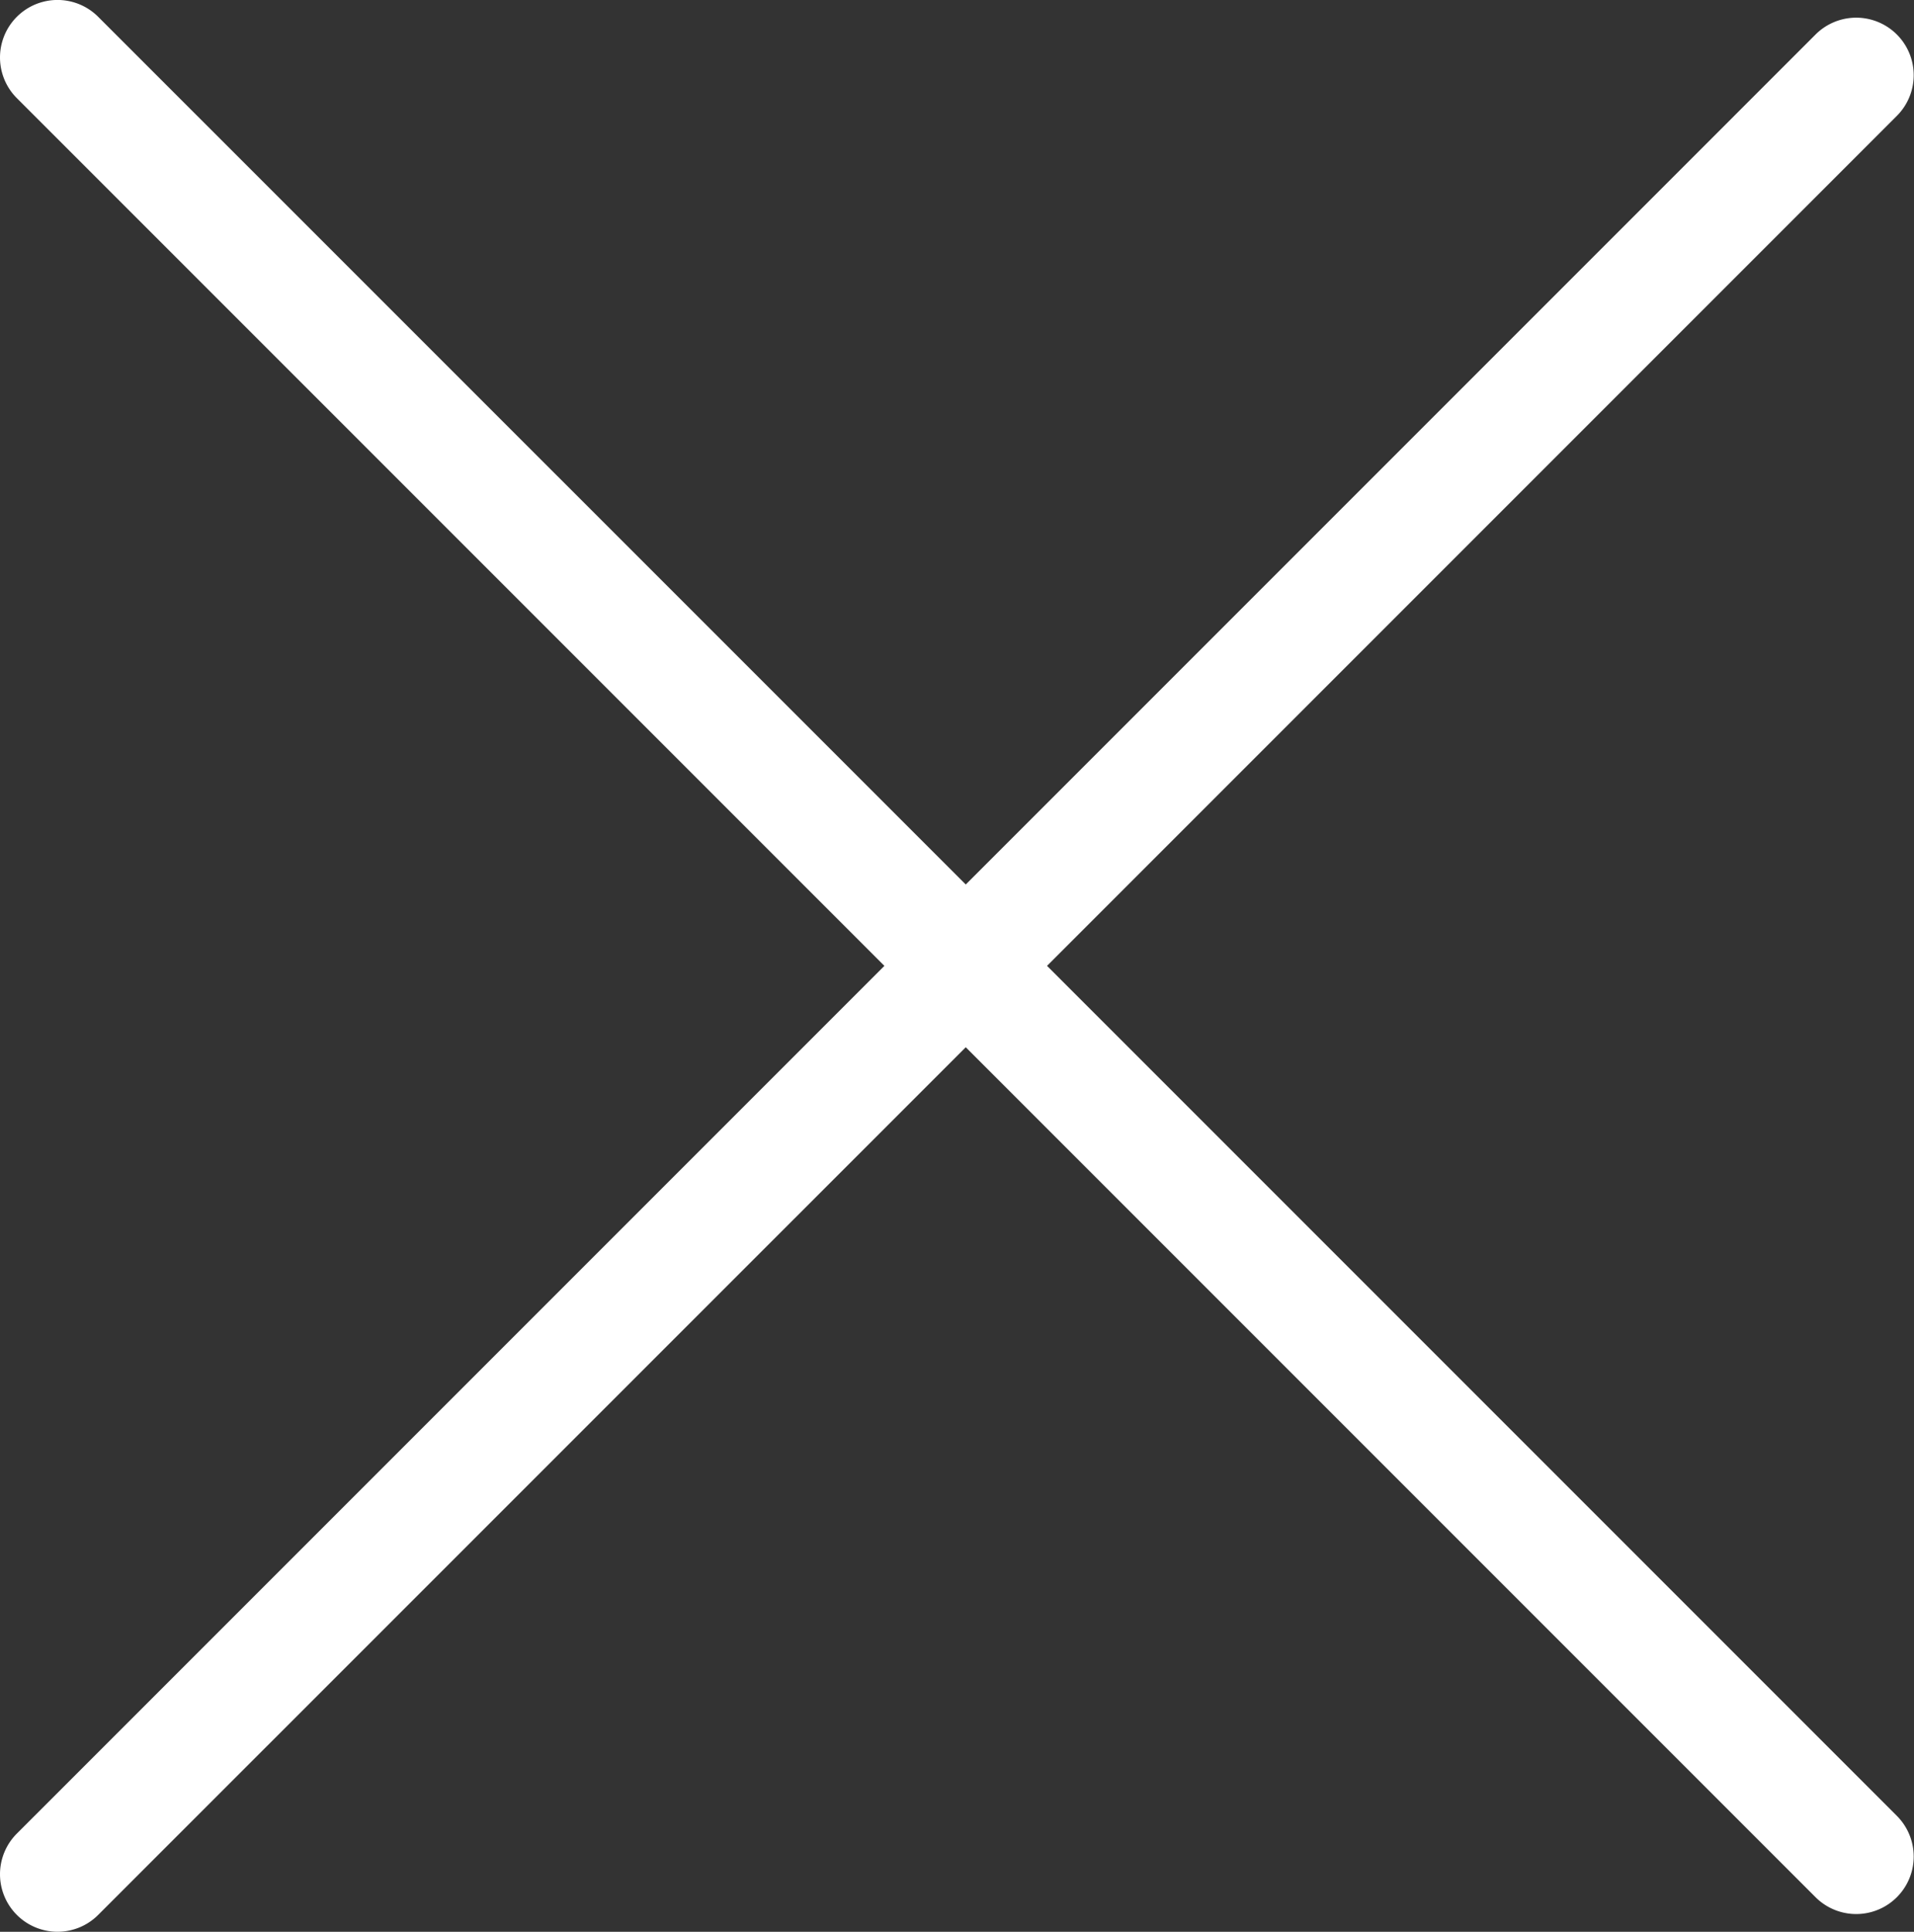 <?xml version="1.0" encoding="UTF-8" standalone="no"?>
<svg
   xmlns:dc="http://purl.org/dc/elements/1.1/"
   xmlns:cc="http://creativecommons.org/ns#"
   xmlns:rdf="http://www.w3.org/1999/02/22-rdf-syntax-ns#"
   xmlns:svg="http://www.w3.org/2000/svg"
   xmlns="http://www.w3.org/2000/svg"
   xmlns:sodipodi="http://sodipodi.sourceforge.net/DTD/sodipodi-0.dtd"
   xmlns:inkscape="http://www.inkscape.org/namespaces/inkscape"
   width="22.748"
   height="22.955"
   viewBox="0 0 22.748 22.955"
   version="1.1"
   id="svg4"
   sodipodi:docname="remove_white.svg"
   inkscape:version="0.92.3 (2405546, 2018-03-11)">
  <rect x="0" y="0" width="22.748" height="22.955" fill="#333333" stroke="none"/>
  <defs
     id="defs8" />
  <sodipodi:namedview
     pagecolor="#ffffff"
     bordercolor="#666666"
     borderopacity="1"
     objecttolerance="10"
     gridtolerance="10"
     guidetolerance="10"
     inkscape:pageopacity="0"
     inkscape:pageshadow="2"
     inkscape:window-width="640"
     inkscape:window-height="480"
     id="namedview6"
     showgrid="false"
     inkscape:zoom="10.280985"
     inkscape:cx="11.374"
     inkscape:cy="11.4775"
     inkscape:window-x="1035"
     inkscape:window-y="344"
     inkscape:window-maximized="0"
     inkscape:current-layer="svg4" />
  <path
     d="M871.005,858.977l10.1-10.1a.683.683,0,0,0-.966-.967l-10.1,10.1L859.728,847.7a.683.683,0,0,0-.967.966l10.311,10.311-10.311,10.311a.683.683,0,1,0,.967.966l10.311-10.31,10.1,10.1a.683.683,0,0,0,.966-.967Z"
     transform="translate(-858.561 -847.5)"
     fill="#313133"
     id="path2"
     style="fill:#ffffff" />
</svg>
